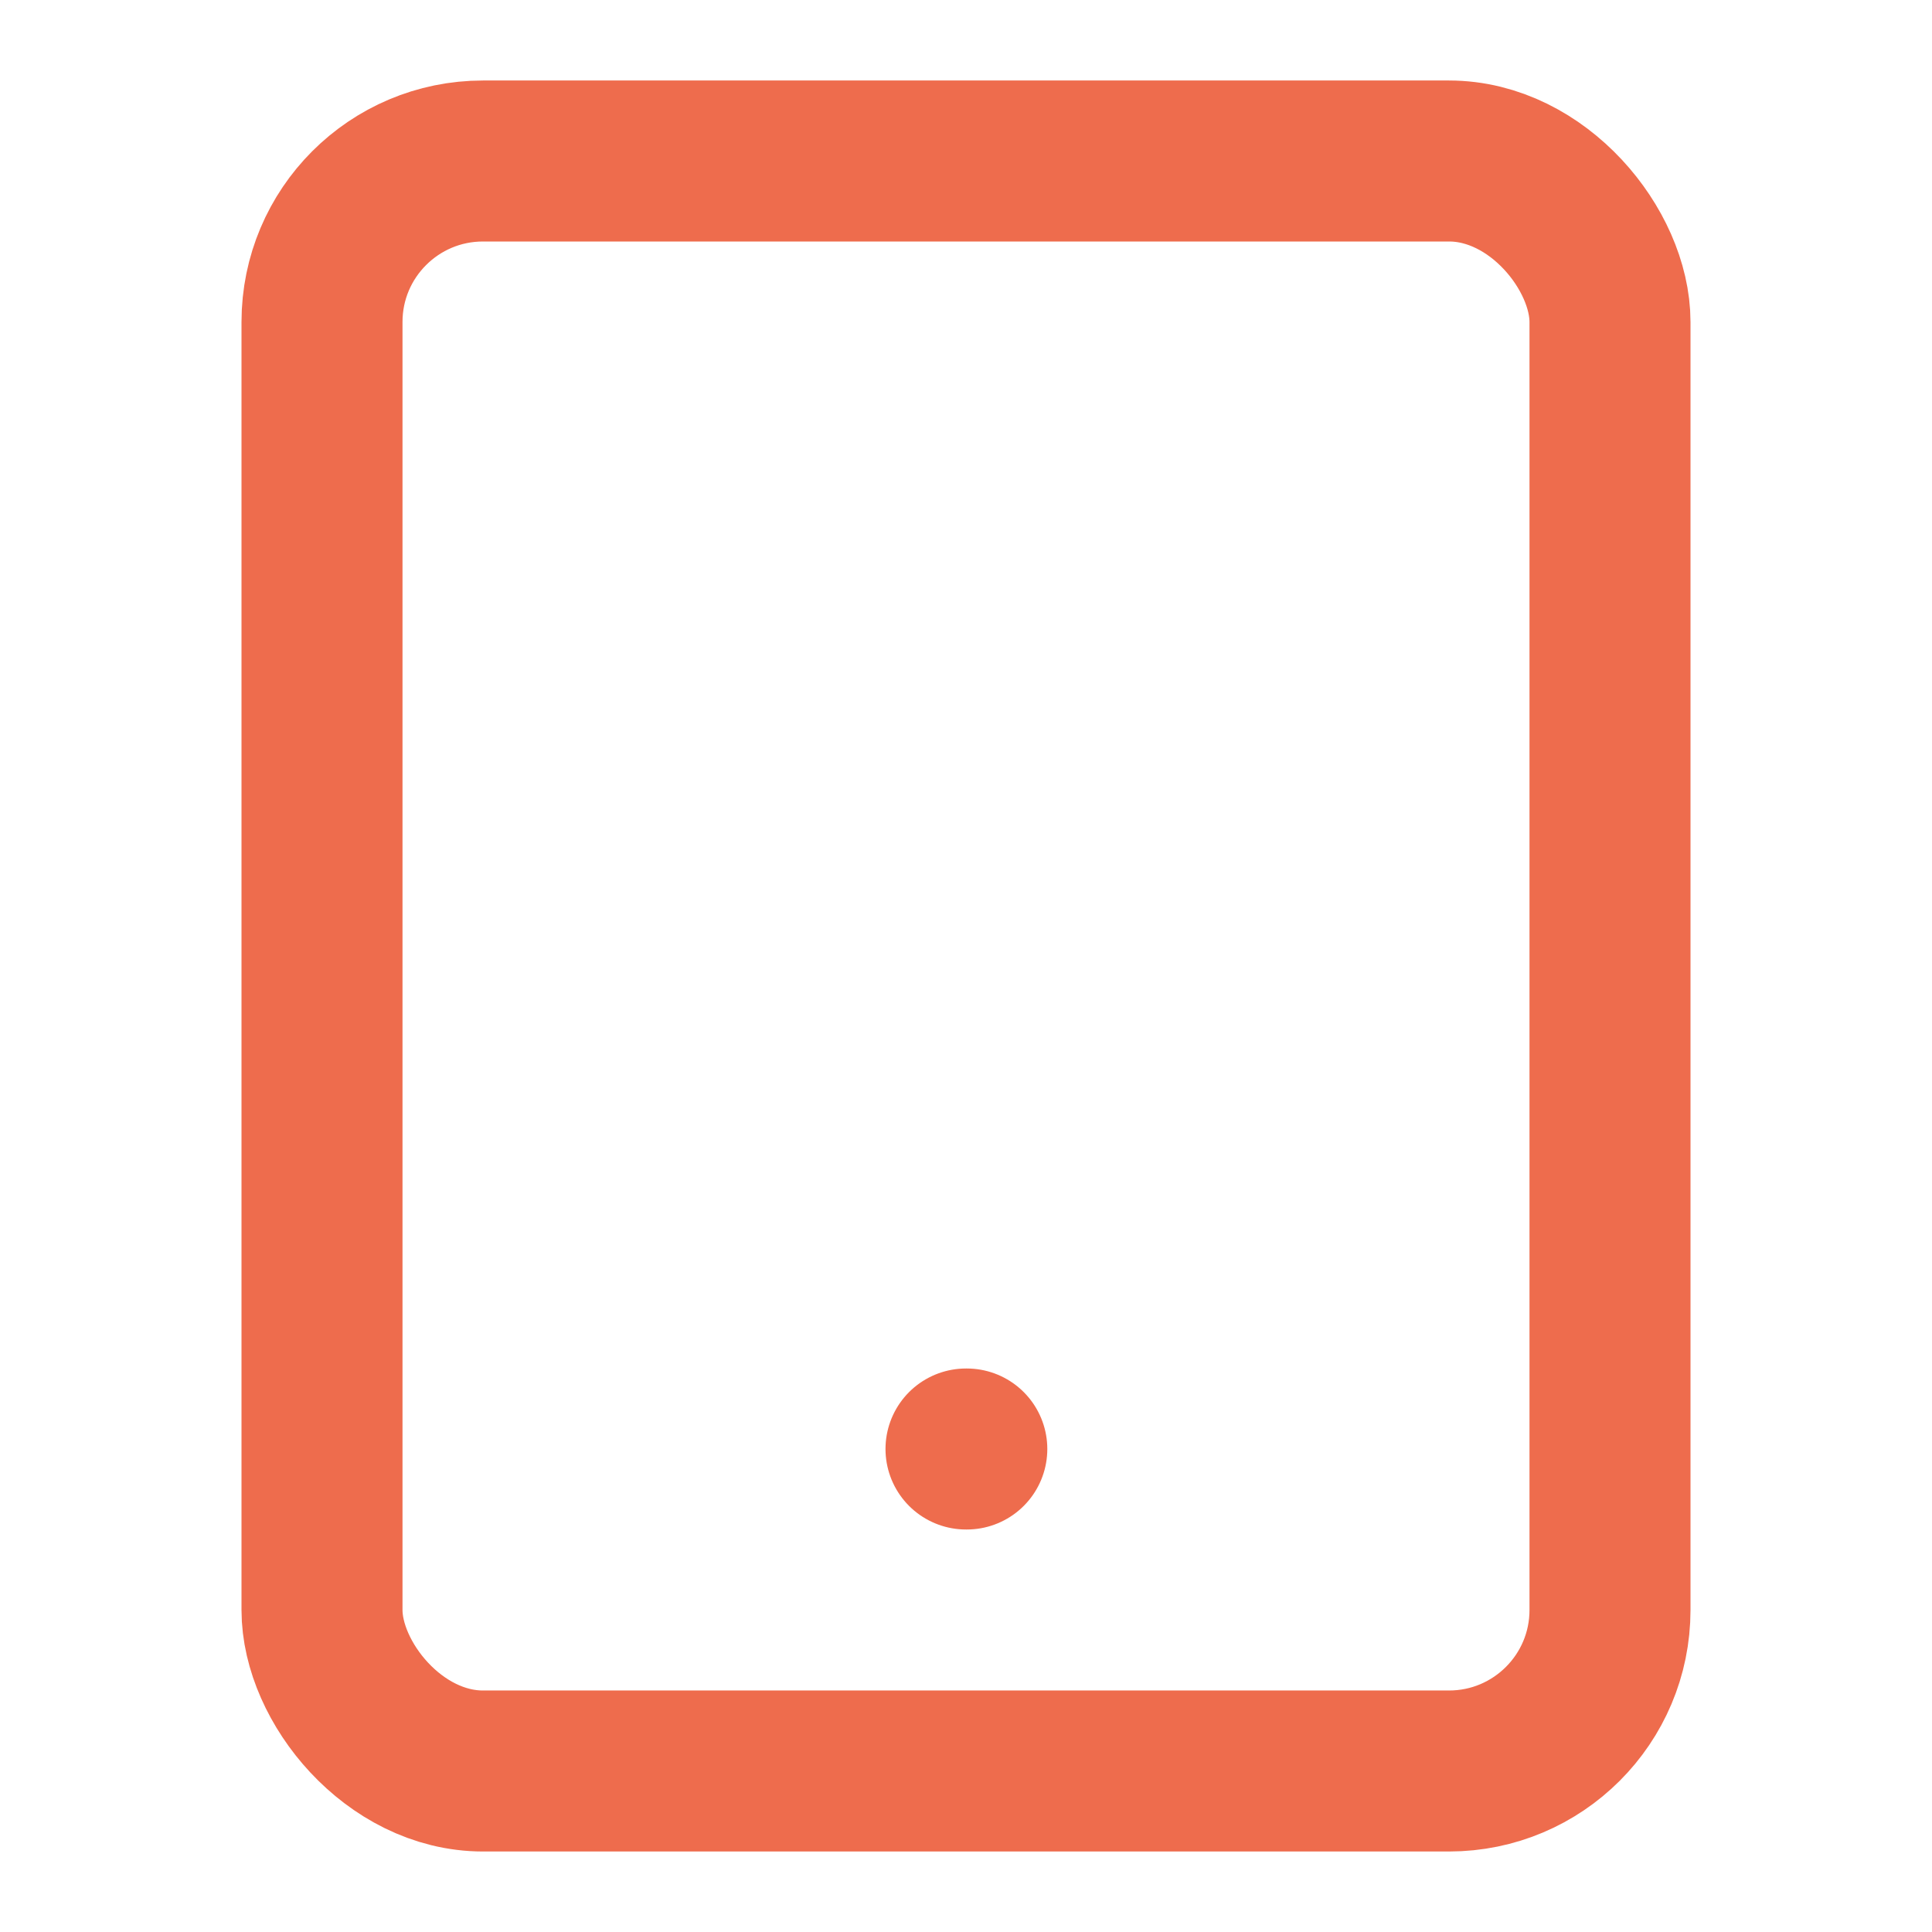 <svg xmlns="http://www.w3.org/2000/svg" width="36" height="36" viewBox="0 0 24 24" fill="none" stroke="#EE6C4D" stroke-width="2" stroke-linecap="round" stroke-linejoin="round" class="feather feather-tablet"><rect x="4" y="2" width="16" height="20" rx="2" ry="2"></rect><line x1="12" y1="18" x2="12.01" y2="18"></line></svg>